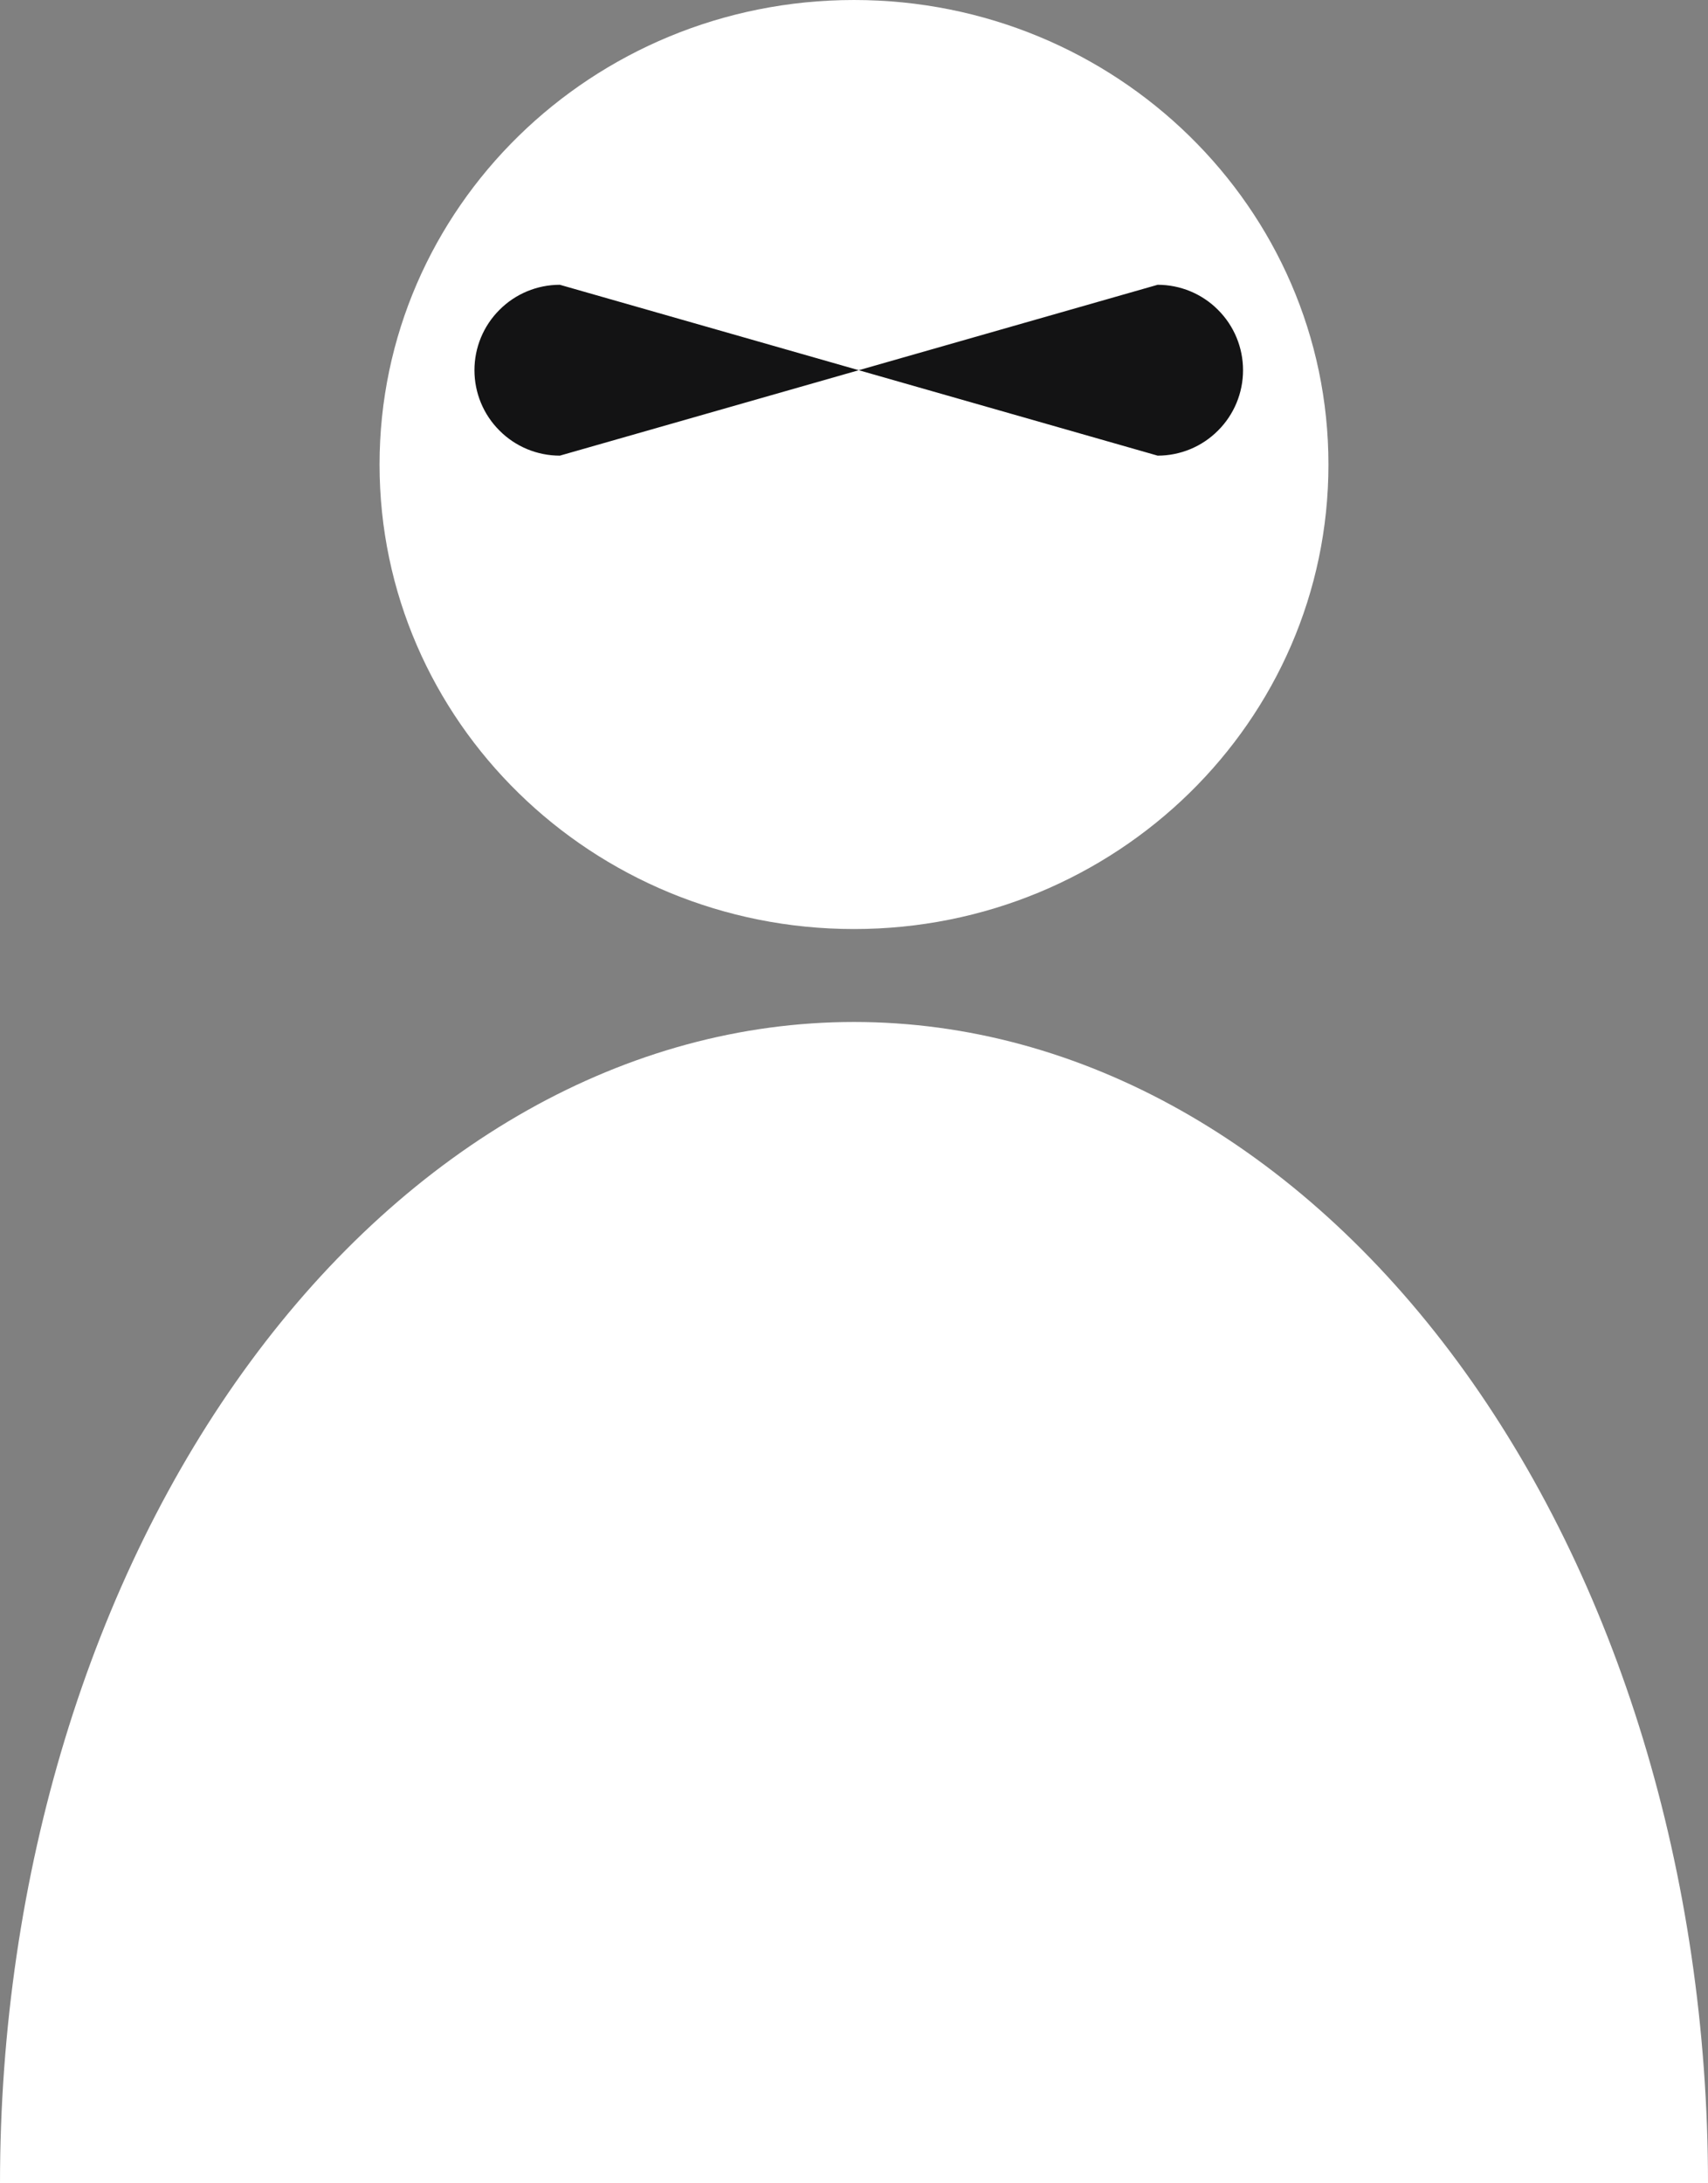 <svg width="18" height="23" viewBox="0 0 18 23" fill="none" xmlns="http://www.w3.org/2000/svg">
<rect x="0" y="0" width="18" height="23" fill="#808080" stroke="none"/>
<path d="M14 4.894C14 7.596 11.761 9.787 9 9.787C6.239 9.787 4 7.596 4 4.894C4 2.191 6.239 0 9 0C11.761 0 14 2.191 14 4.894Z" fill="white"/>
<path d="M18 23C18 19.755 17.052 16.644 15.364 14.349C13.676 12.055 11.387 10.766 9 10.766C6.613 10.766 4.324 12.055 2.636 14.349C0.948 16.644 3.60419e-07 19.755 0 23L18 23Z" fill="white"/>
<path d="M12.2 4.8C12.439 4.8 12.668 4.705 12.836 4.536C13.005 4.368 13.1 4.139 13.1 3.9C13.1 3.661 13.005 3.432 12.836 3.264C12.668 3.095 12.439 3 12.2 3L9.05 3.9L12.2 4.8Z" fill="#131314"/>
<path d="M5.9 3C5.661 3 5.432 3.095 5.264 3.264C5.095 3.432 5 3.661 5 3.9C5 4.139 5.095 4.368 5.264 4.536C5.432 4.705 5.661 4.8 5.9 4.8L9.05 3.9L5.9 3Z" fill="#131314"/>
</svg>
